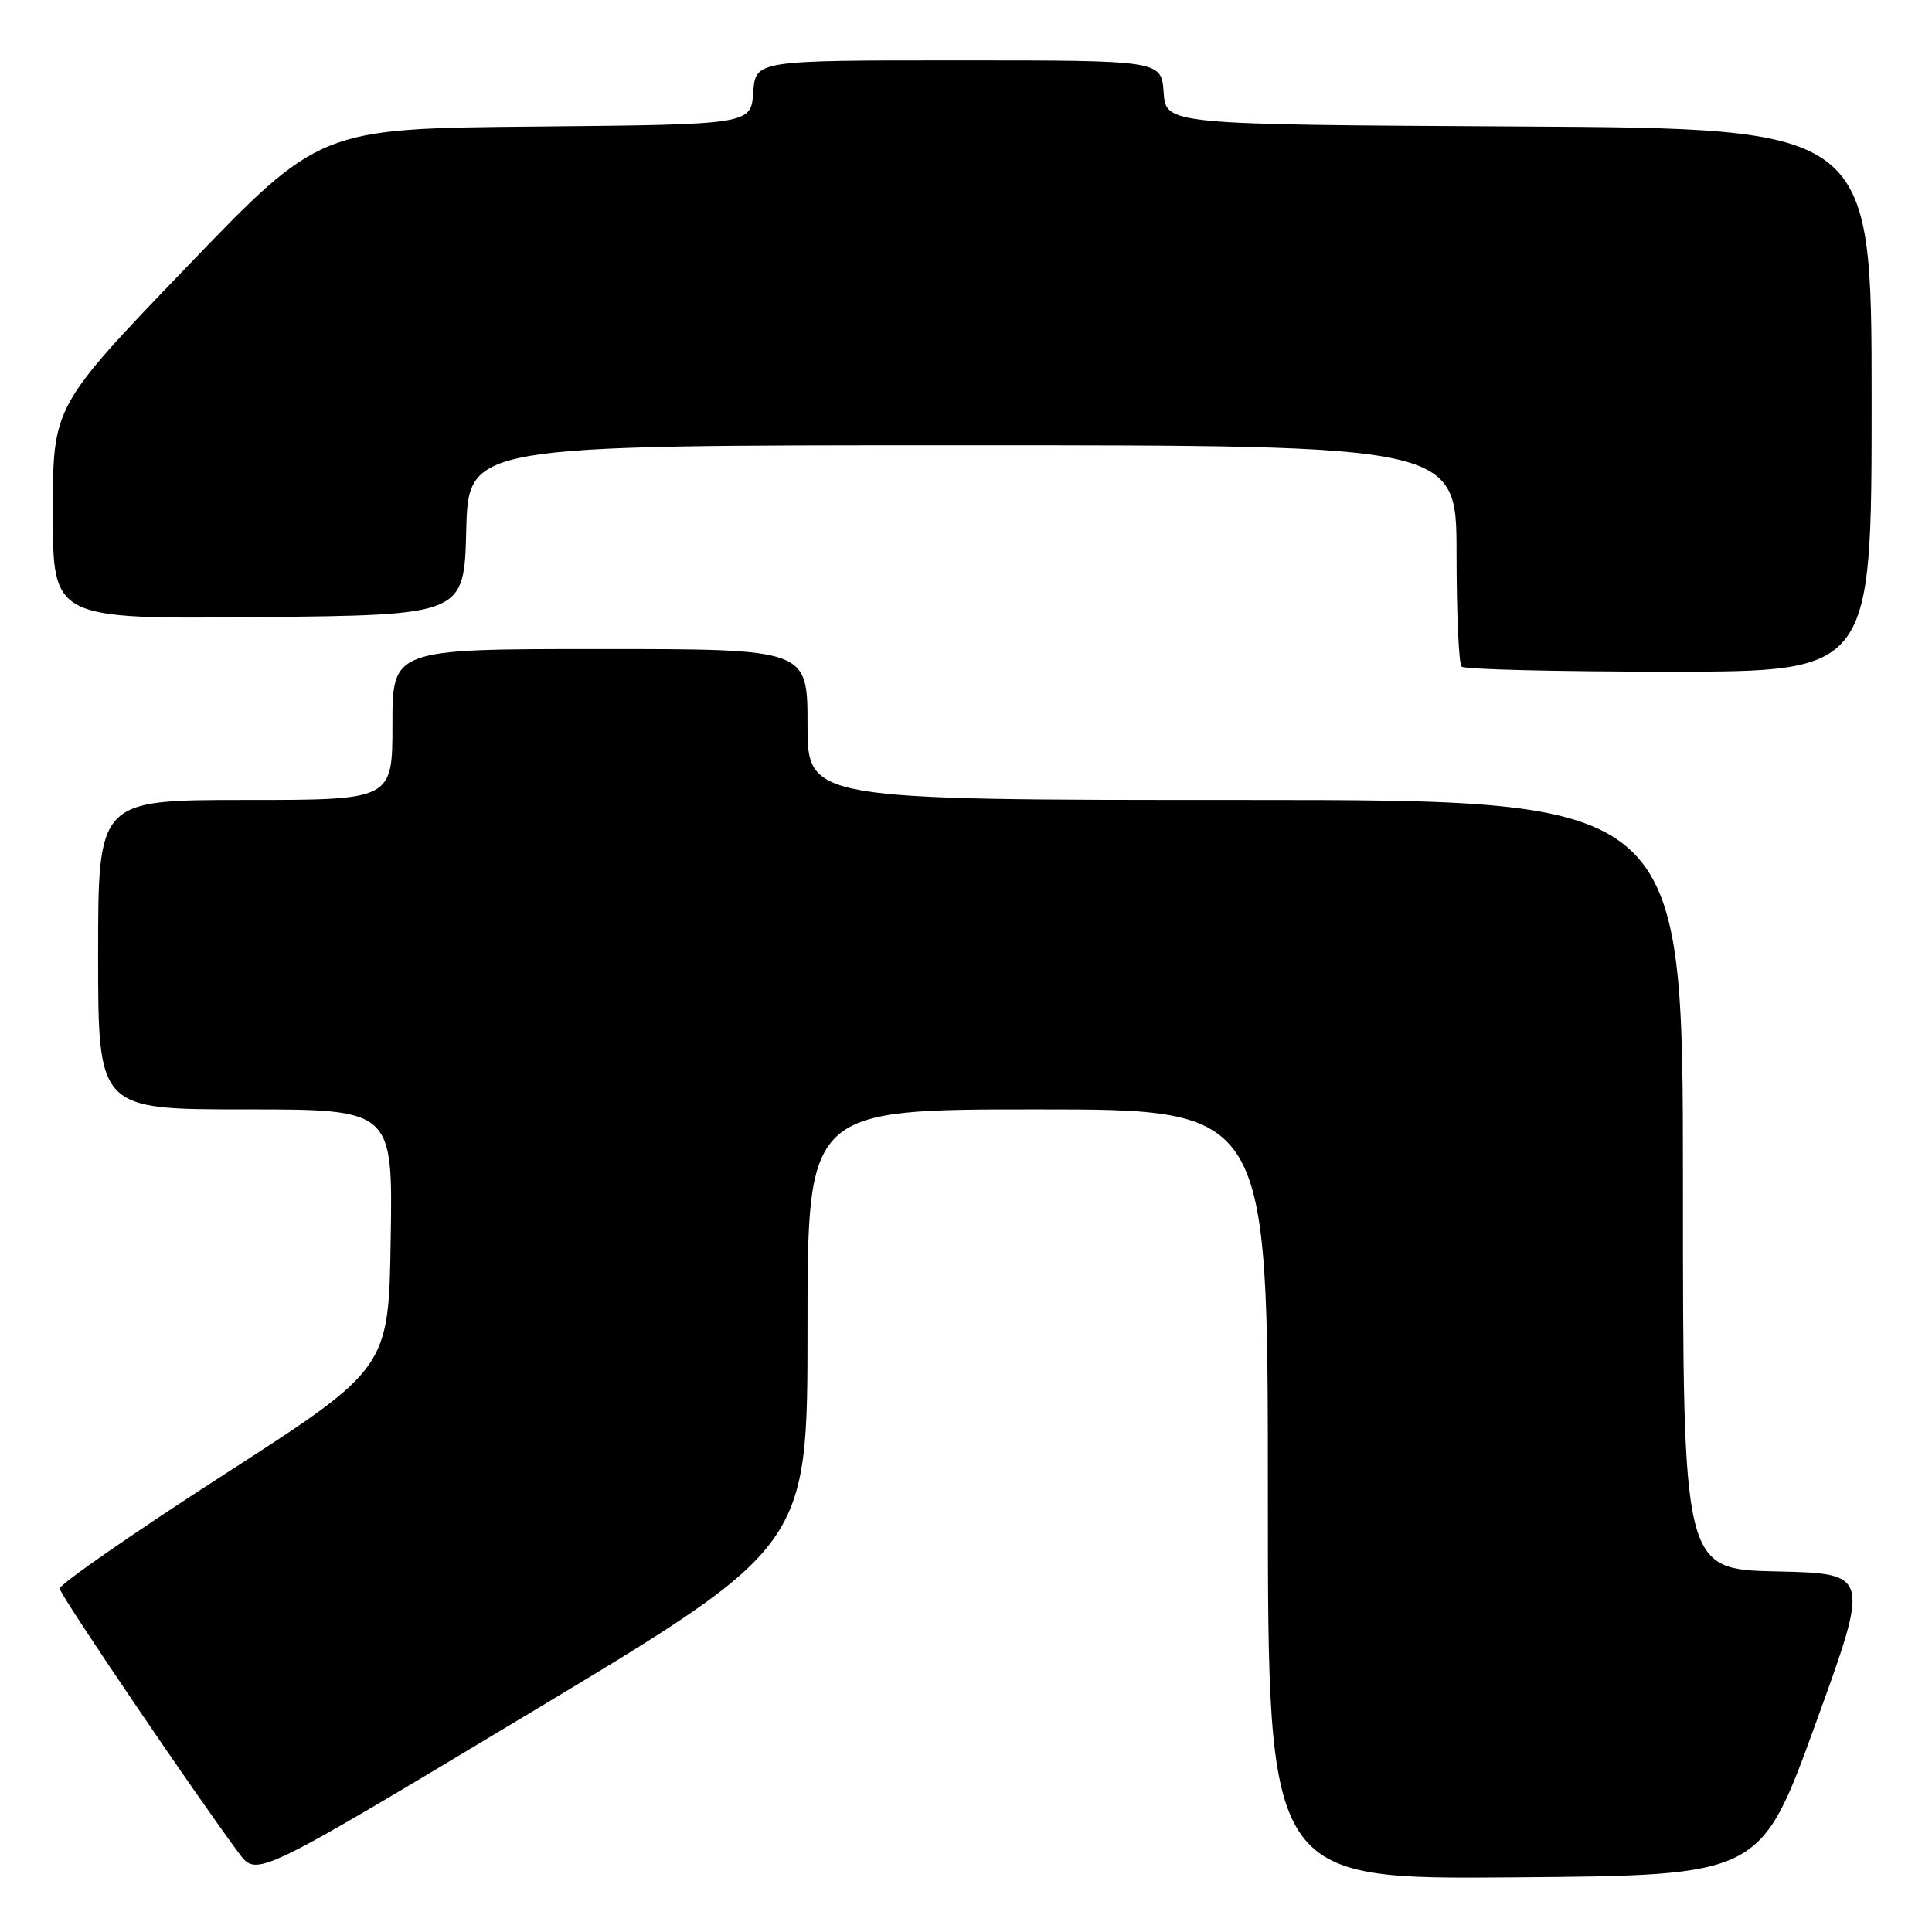 <?xml version="1.0" encoding="UTF-8" standalone="no"?>
<!DOCTYPE svg PUBLIC "-//W3C//DTD SVG 1.1//EN" "http://www.w3.org/Graphics/SVG/1.1/DTD/svg11.dtd" >
<svg xmlns="http://www.w3.org/2000/svg" xmlns:xlink="http://www.w3.org/1999/xlink" version="1.1" viewBox="0 0 256 256">
 <g >
 <path fill="currentColor"
d=" M 107.00 175.94 C 107.00 147.00 107.00 147.00 137.50 147.00 C 168.00 147.00 168.00 147.00 168.00 198.01 C 168.00 249.03 168.00 249.03 200.64 248.76 C 233.28 248.50 233.28 248.50 240.54 228.50 C 247.80 208.50 247.80 208.50 235.40 208.22 C 223.00 207.94 223.00 207.94 223.00 156.97 C 223.00 106.00 223.00 106.00 165.00 106.00 C 107.00 106.00 107.00 106.00 107.00 96.00 C 107.00 86.00 107.00 86.00 79.50 86.00 C 52.00 86.00 52.00 86.00 52.00 96.00 C 52.00 106.00 52.00 106.00 32.50 106.00 C 13.00 106.00 13.00 106.00 13.00 126.50 C 13.00 147.00 13.00 147.00 32.52 147.00 C 52.05 147.00 52.05 147.00 51.77 164.16 C 51.50 181.33 51.50 181.33 29.65 195.41 C 17.64 203.16 7.85 209.95 7.91 210.50 C 7.99 211.41 26.07 238.07 31.70 245.61 C 34.03 248.73 34.03 248.73 70.52 226.80 C 107.00 204.87 107.00 204.87 107.00 175.94 Z  M 248.00 53.01 C 248.00 17.02 248.00 17.02 201.25 16.76 C 154.50 16.50 154.50 16.50 154.19 12.25 C 153.89 8.00 153.89 8.00 127.00 8.00 C 100.11 8.00 100.11 8.00 99.81 12.25 C 99.50 16.50 99.50 16.50 70.94 16.77 C 42.37 17.03 42.37 17.03 24.69 35.43 C 7.00 53.84 7.00 53.84 7.00 67.93 C 7.00 82.03 7.00 82.03 34.25 81.77 C 61.50 81.50 61.50 81.50 61.78 70.25 C 62.07 59.00 62.07 59.00 127.53 59.00 C 193.00 59.00 193.00 59.00 193.00 73.33 C 193.00 81.22 193.30 87.97 193.67 88.33 C 194.03 88.70 206.41 89.00 221.17 89.00 C 248.00 89.00 248.00 89.00 248.00 53.01 Z "/>
</g>
</svg>